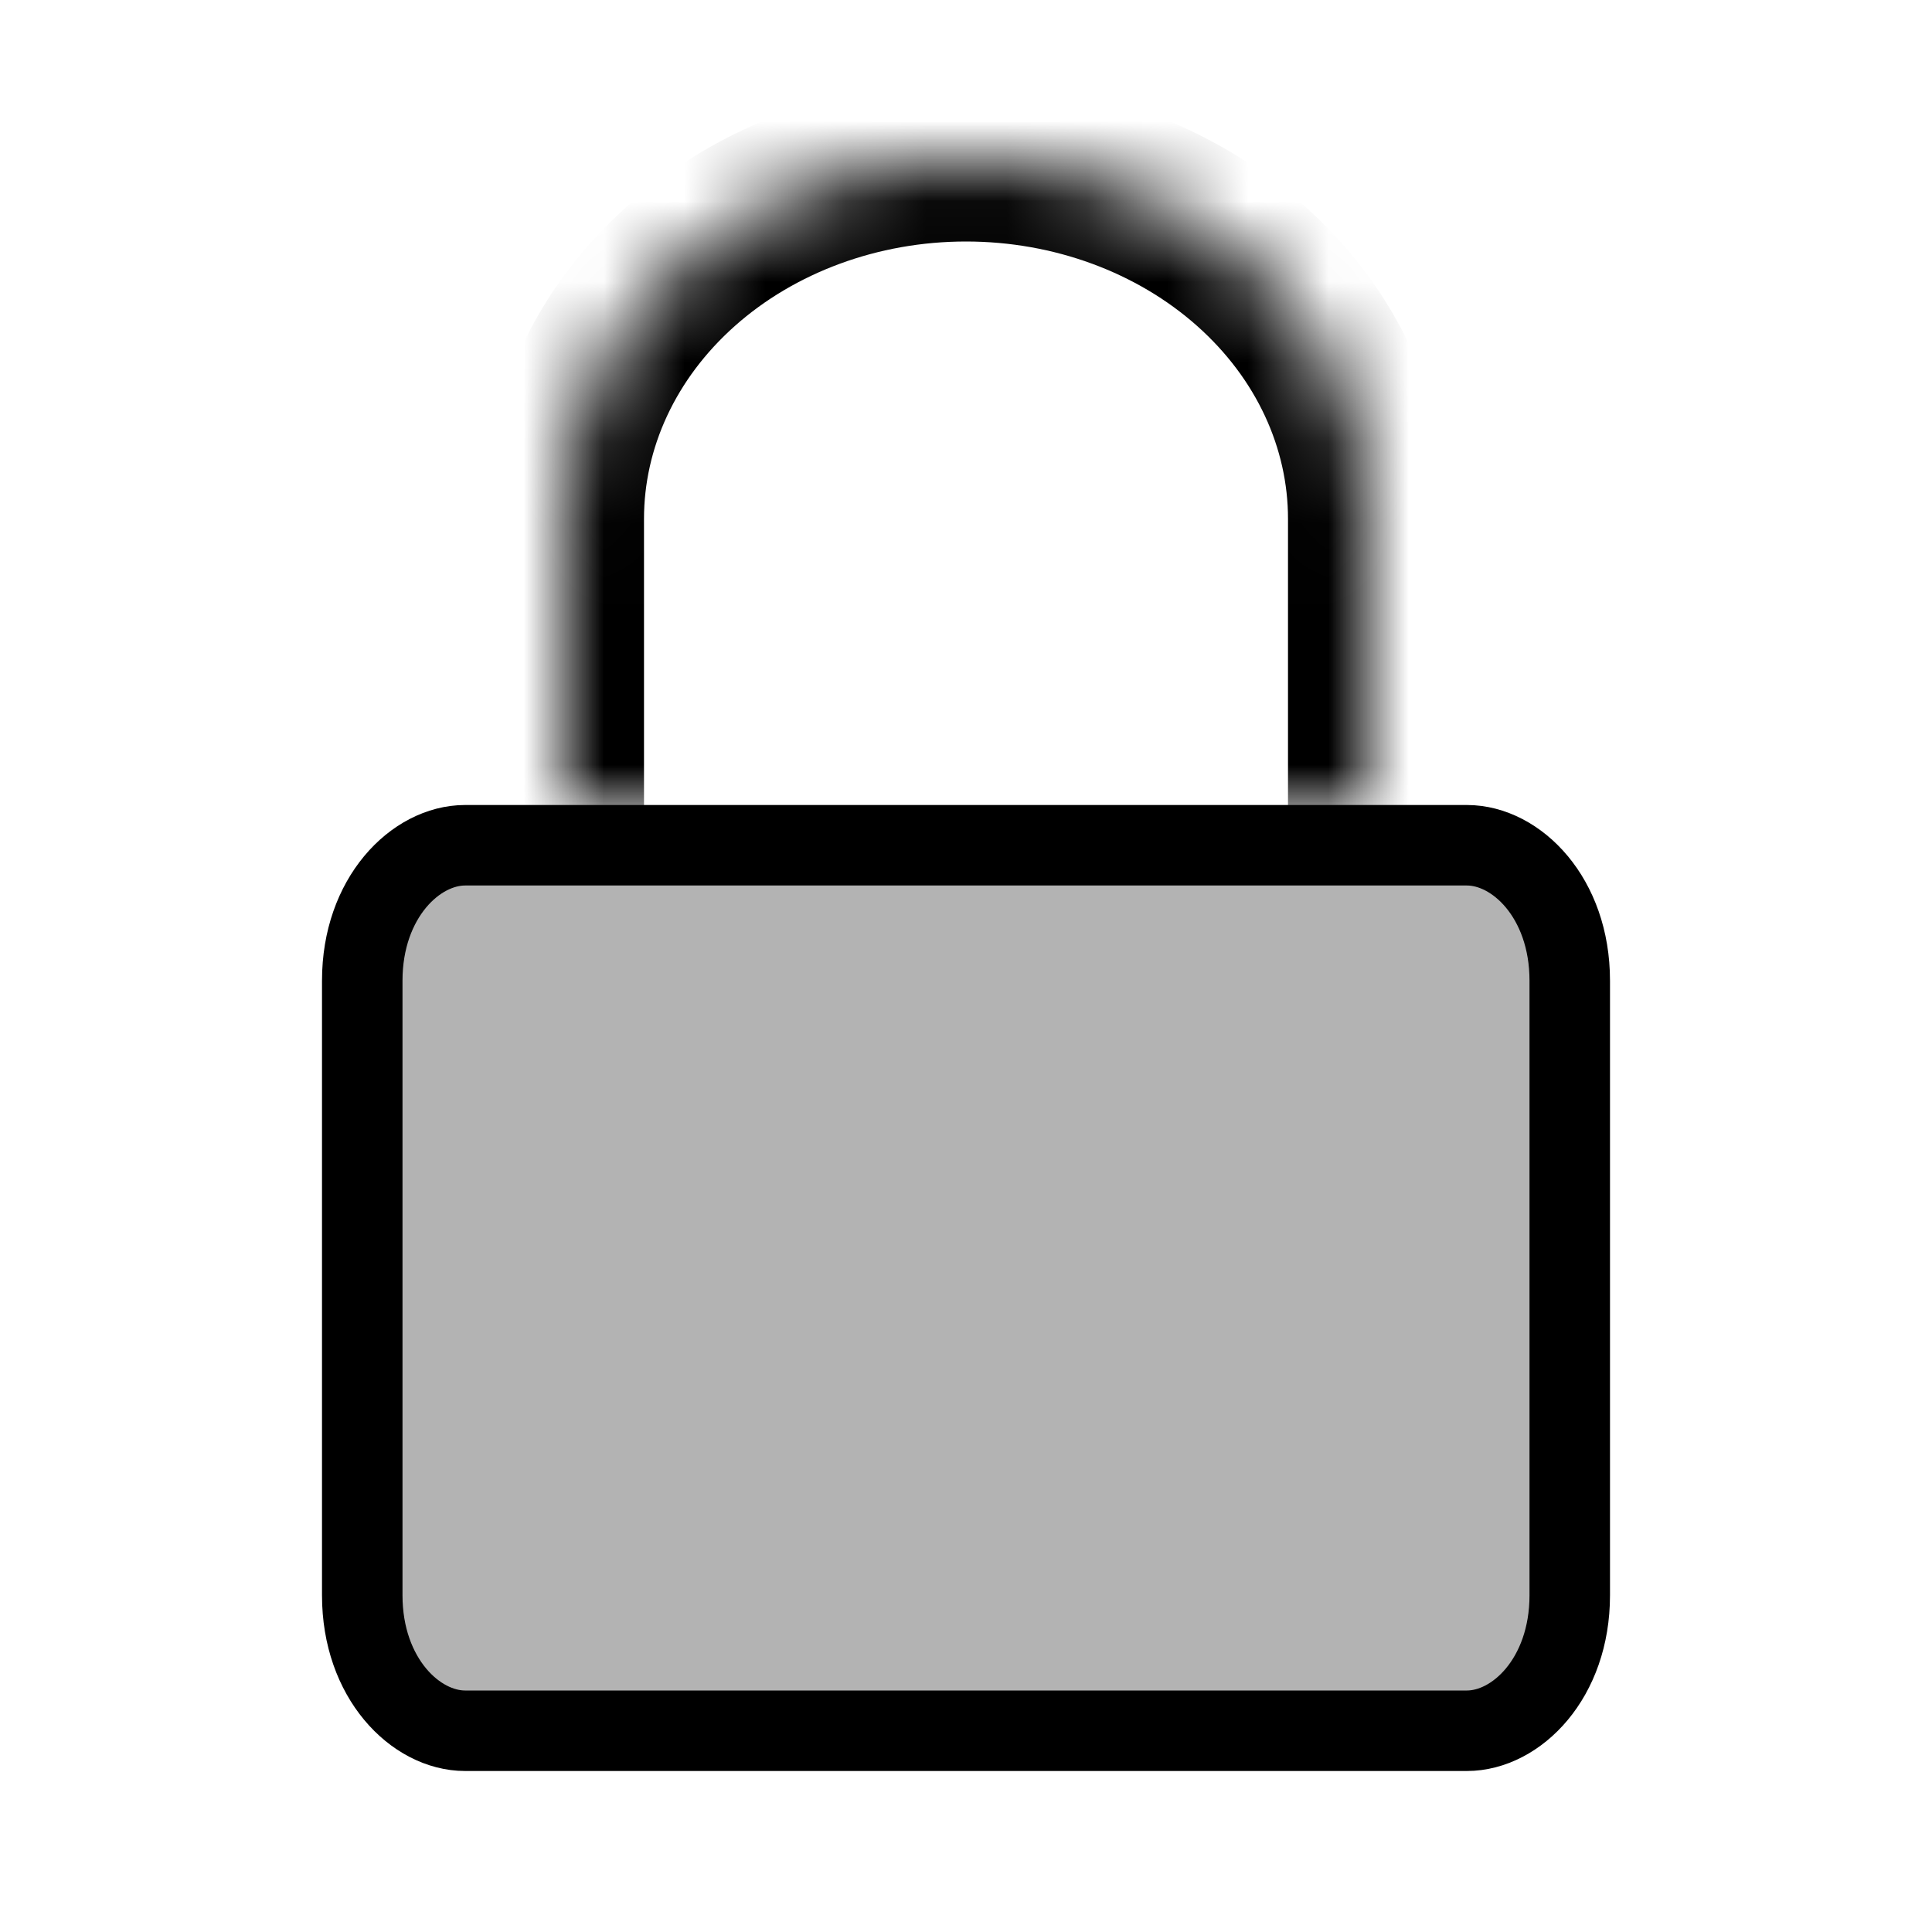<svg width="24" height="24" viewBox="0 0 24 24" fill="none" xmlns="http://www.w3.org/2000/svg">
<path d="M5.778 10.5H18.222C18.837 10.5 19.5 11.152 19.5 12.182V19.818C19.5 20.848 18.837 21.5 18.222 21.5H5.778C5.163 21.5 4.5 20.848 4.5 19.818V12.182C4.5 11.152 5.163 10.5 5.778 10.5Z" fill="black" fill-opacity="0.3" stroke="black" stroke-linecap="round" stroke-linejoin="round"/>
<mask id="path-2-inside-1_5662_2332" fill="white">
<path d="M7 10V6.444C7 5.266 7.527 4.135 8.464 3.302C9.402 2.468 10.674 2 12 2C13.326 2 14.598 2.468 15.536 3.302C16.473 4.135 17 5.266 17 6.444V10"/>
</mask>
<path d="M6 10C6 10.552 6.448 11 7 11C7.552 11 8 10.552 8 10H6ZM7 6.444H6H7ZM16 10C16 10.552 16.448 11 17 11C17.552 11 18 10.552 18 10H16ZM8 10V6.444H6V10H8ZM8 6.444C8 5.571 8.389 4.707 9.129 4.049L7.8 2.554C6.664 3.564 6 4.96 6 6.444L8 6.444ZM9.129 4.049C9.872 3.388 10.904 3 12 3V1C10.444 1 8.932 1.548 7.8 2.554L9.129 4.049ZM12 3C13.096 3 14.128 3.388 14.871 4.049L16.2 2.554C15.068 1.548 13.556 1 12 1V3ZM14.871 4.049C15.611 4.707 16 5.571 16 6.444H18C18 4.96 17.335 3.564 16.2 2.554L14.871 4.049ZM16 6.444V10H18V6.444H16Z" fill="black" mask="url(#path-2-inside-1_5662_2332)"/>
</svg>
